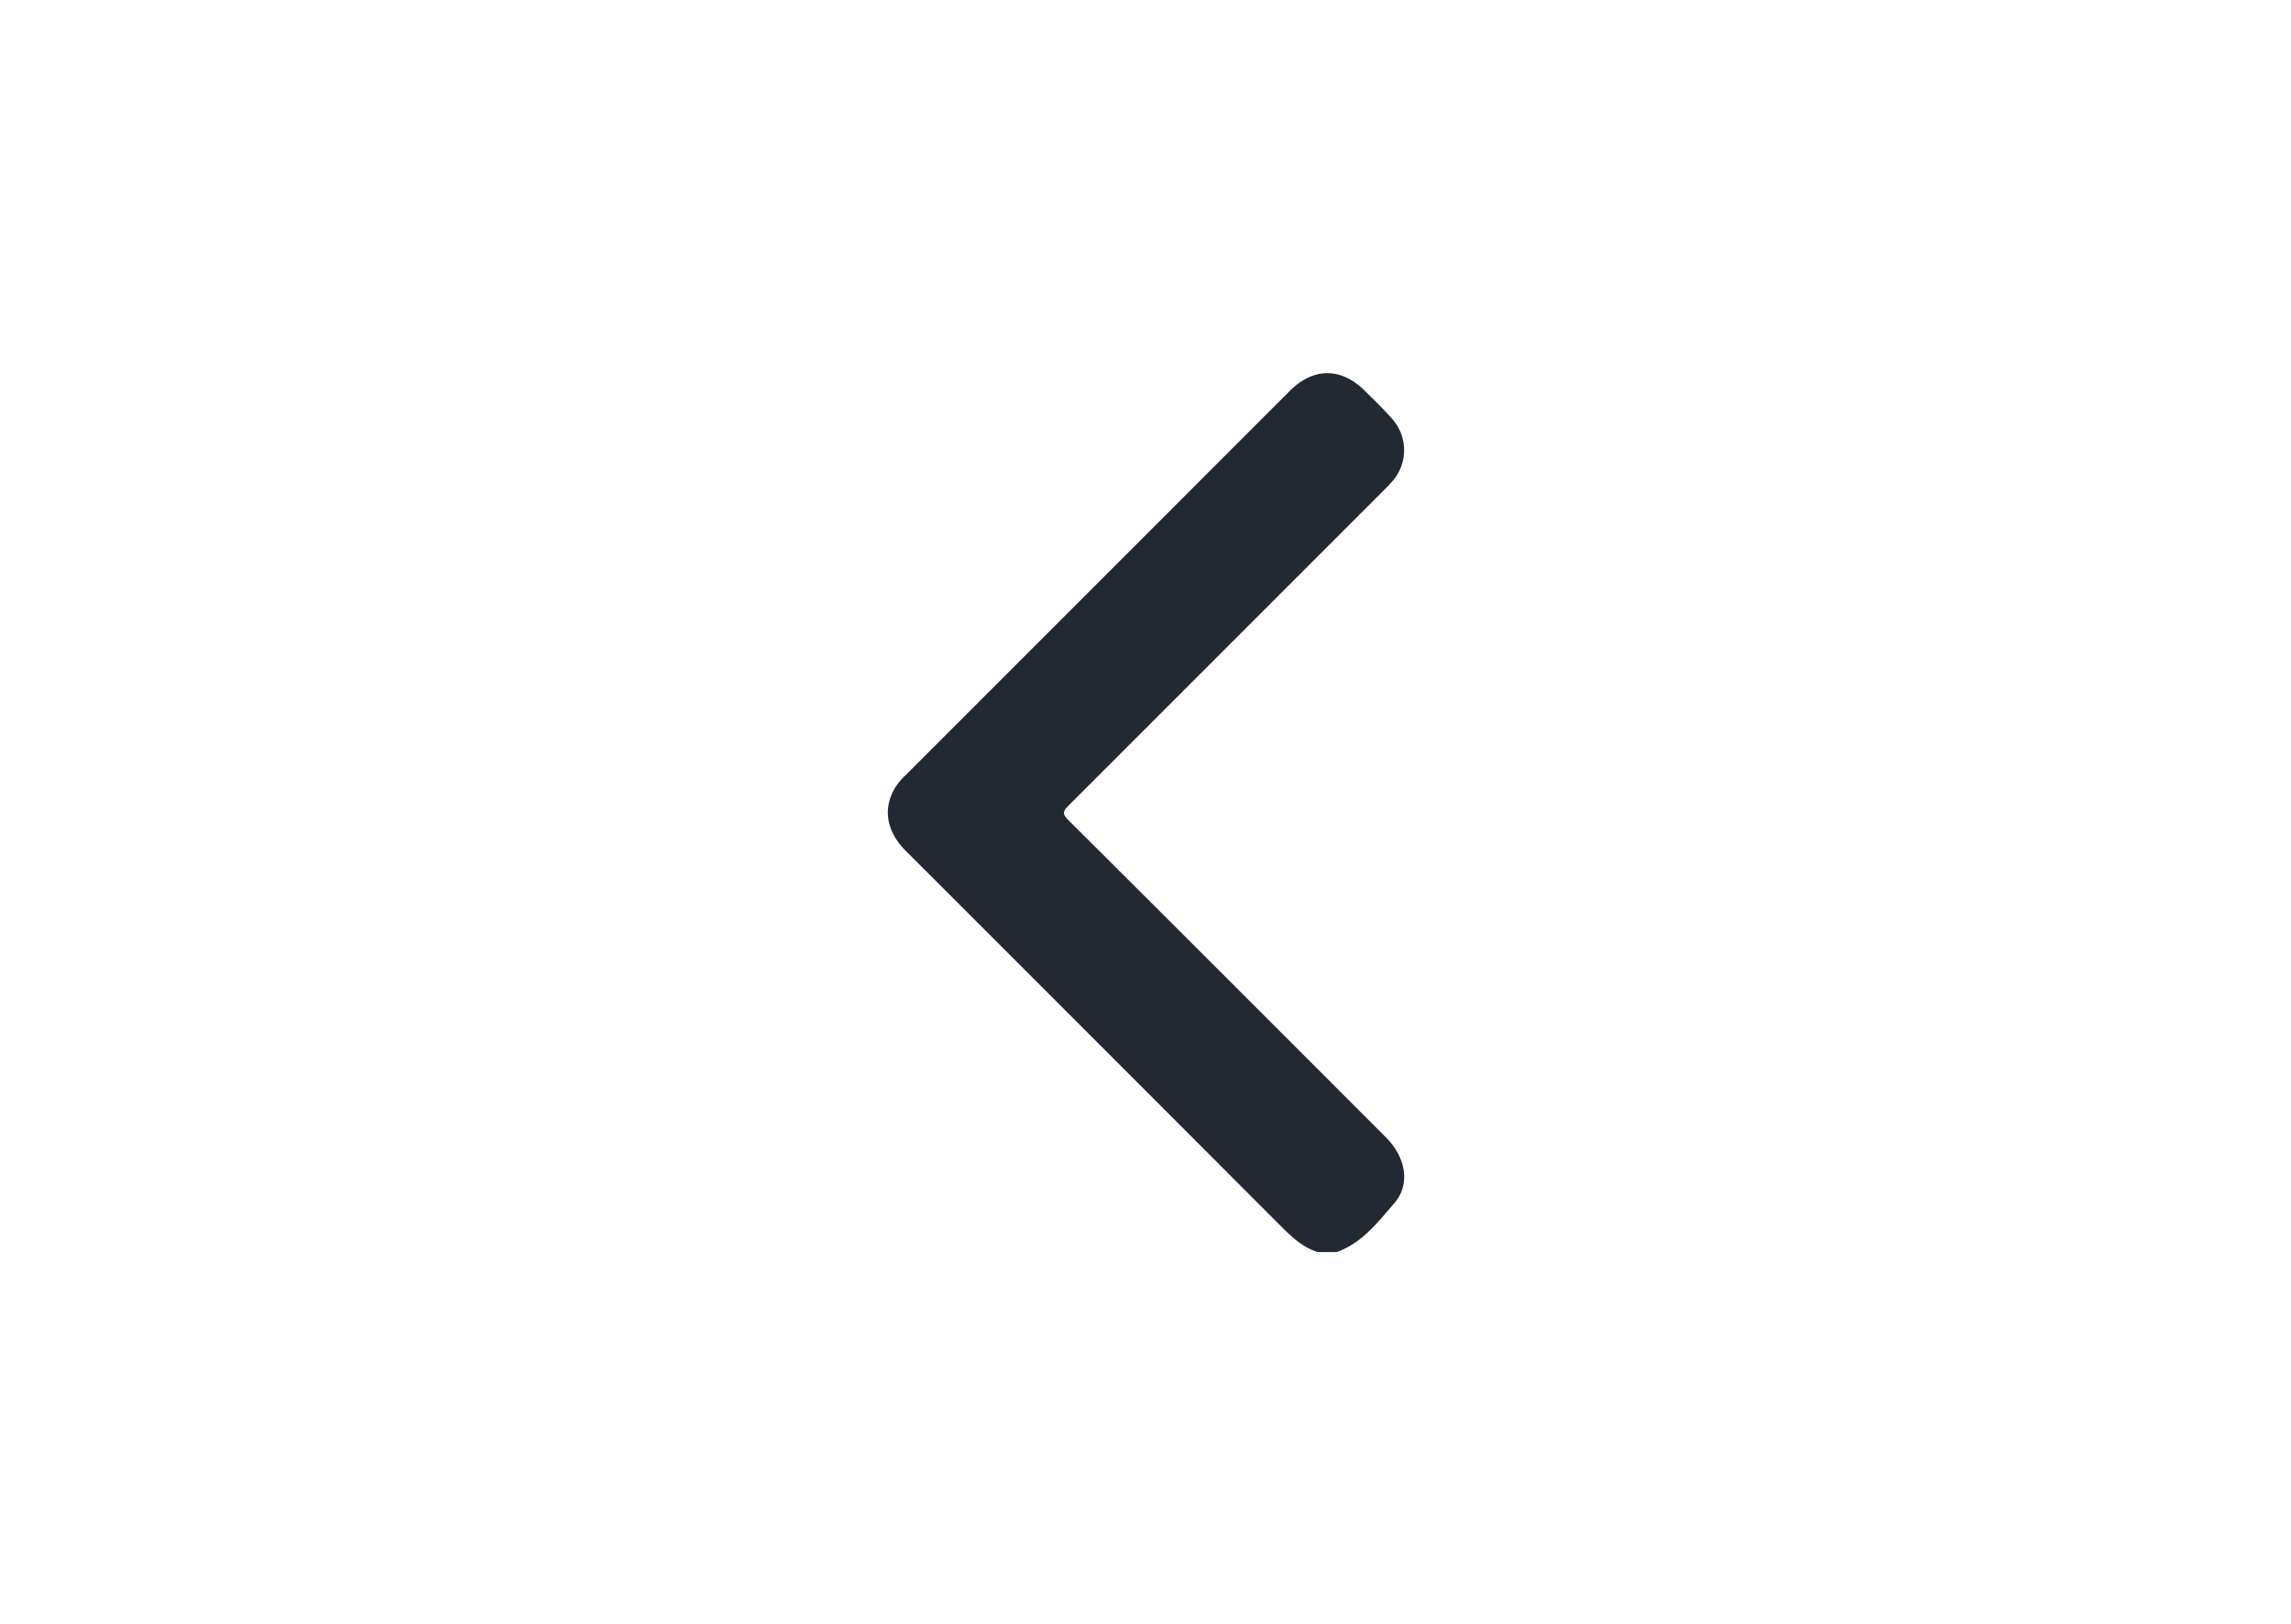 <svg id="Layer_1" data-name="Layer 1" xmlns="http://www.w3.org/2000/svg" viewBox="0 0 1024 726"><defs><style>.cls-1{fill:#222933;}</style></defs><path class="cls-1" d="M588.91,559.57c-7-2.2-12-7.2-17.09-12.26q-83.44-83.58-167-167.06c-8.49-8.49-10.28-18.5-5-27.78a27.7,27.7,0,0,1,4.83-5.9q86-86,171.91-171.92c10.47-10.47,22.92-10.48,33.37-.08,4.26,4.24,8.66,8.36,12.56,12.92a21,21,0,0,1-.22,27.69c-1.16,1.36-2.43,2.63-3.69,3.89q-70.49,70.51-141,141c-2.48,2.48-2.88,3.65-.14,6.37q71.19,70.91,142.13,142c8.9,8.91,10.86,21,3.69,29.24-7.42,8.55-14.45,17.89-25.82,21.91Z"/></svg>